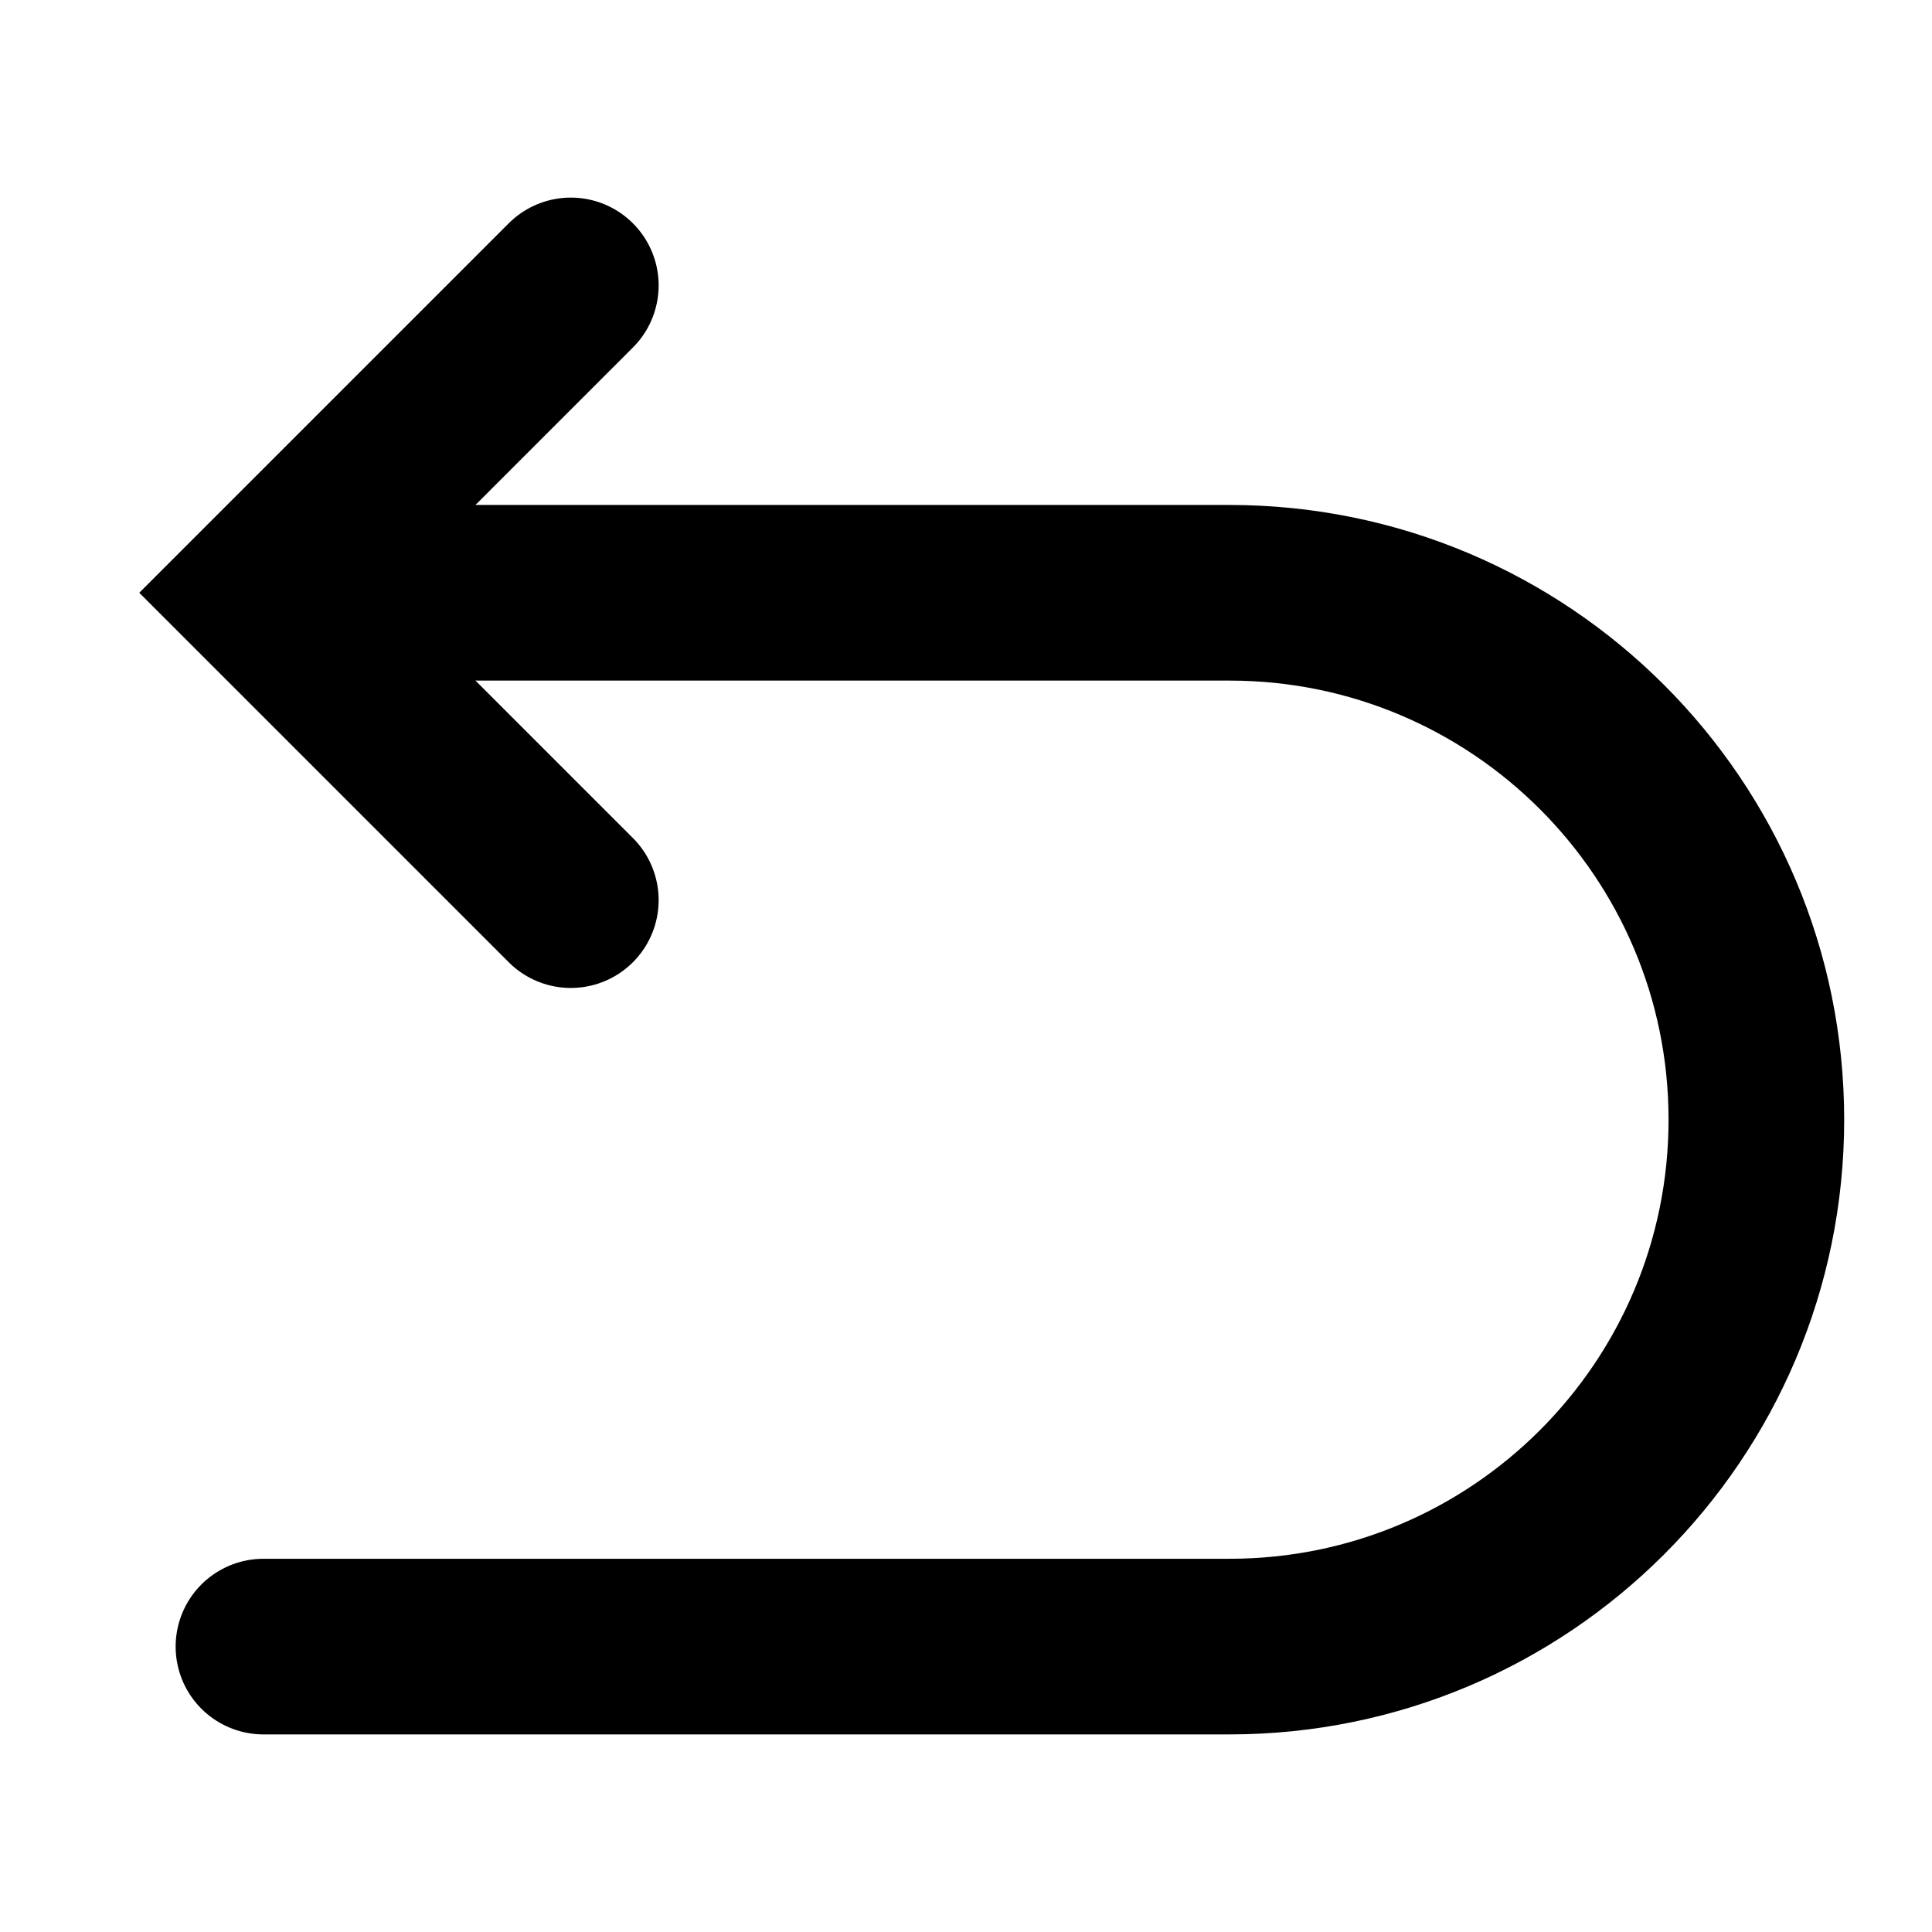<svg width="13" height="13" viewBox="0 0 11 10" fill="none" xmlns="http://www.w3.org/2000/svg">
<path d="M2.5 2.875H7C8.657 2.875 10 4.218 10 5.875V5.875C10 7.532 8.657 8.875 7 8.875H1.5" stroke="black" stroke-linecap="round"/>
<path d="M3.25 4.625L1.5 2.875L3.25 1.125" stroke="black" stroke-linecap="round"/>
</svg>
